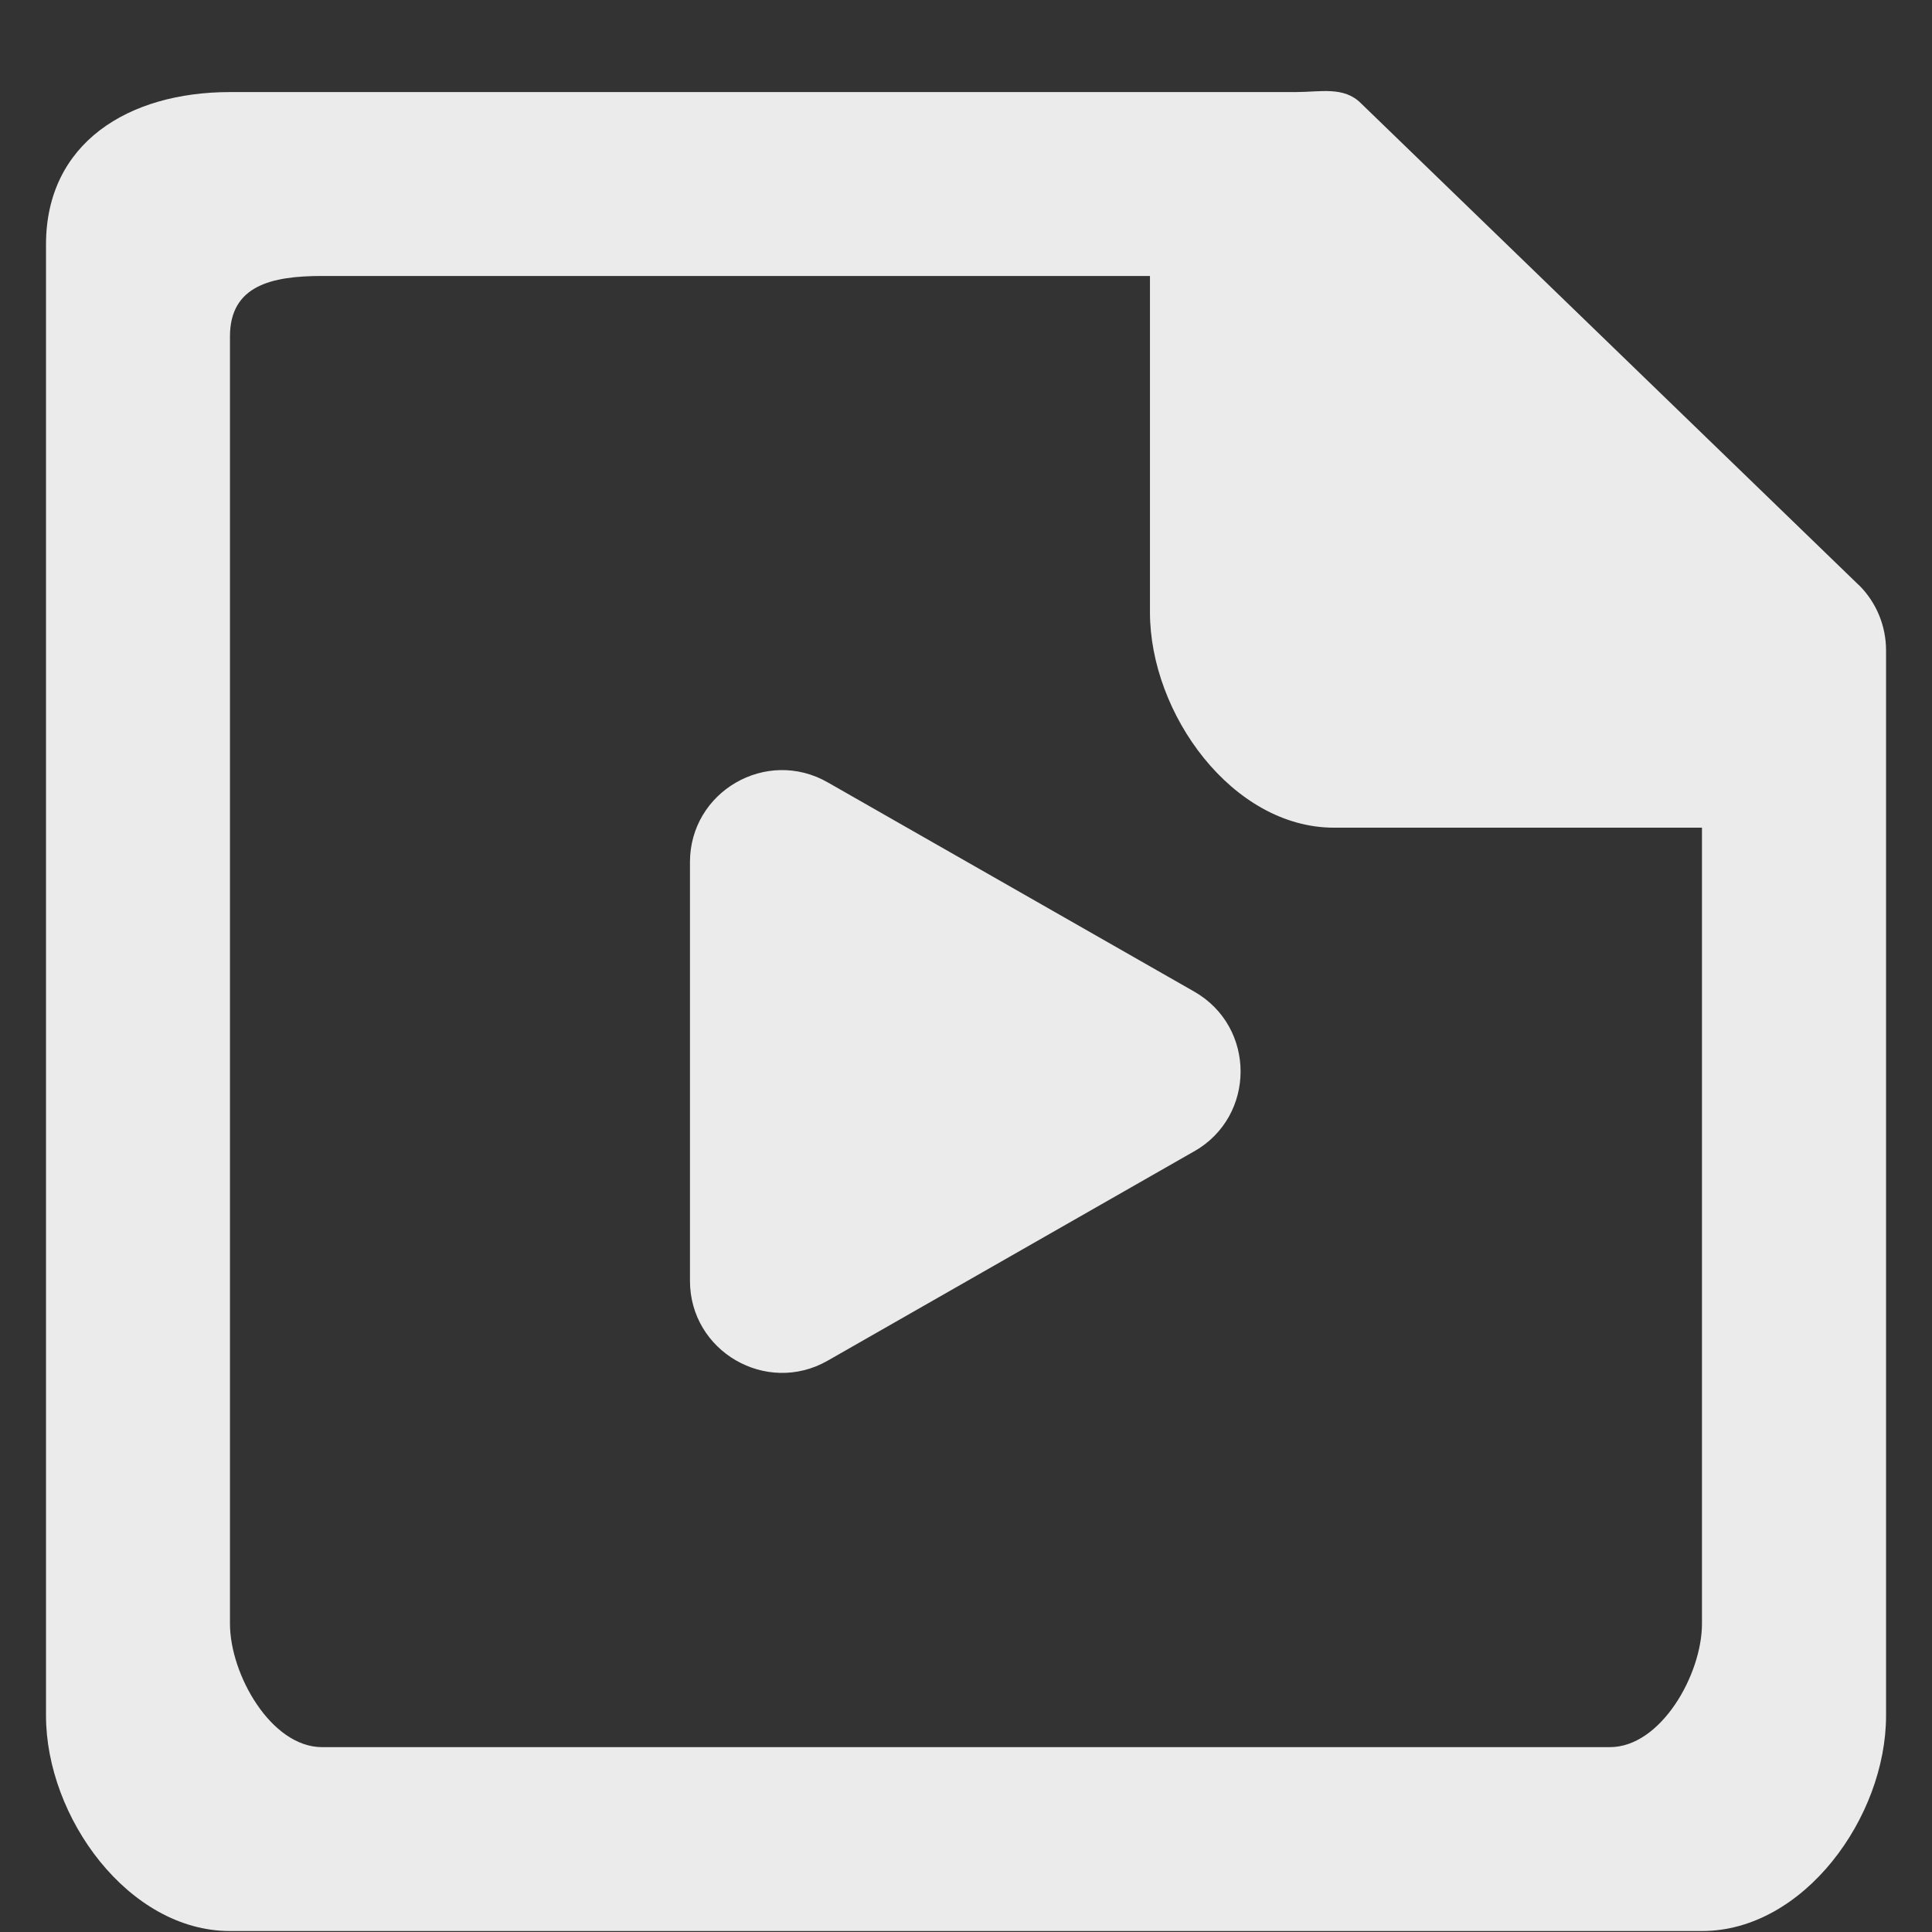 <!-- Generated by IcoMoon.io -->
<svg version="1.1" xmlns="http://www.w3.org/2000/svg" width="32" height="32" viewBox="0 0 32 32">
<rect x="0" y="0" width="32" height="32" fill="#333333" stroke="none"/>
<title>as-file_player_media-</title>
<path fill="#ebebeb" d="M19.78 19.069l-6.071 3.468c-1.016 0.58-2.281-0.154-2.281-1.323v-6.934c0-1.17 1.265-1.902 2.281-1.322l6.071 3.466c1.024 0.585 1.024 2.061 0 2.646zM28.19 26.894c0 0.841-0.681 2.044-1.524 2.044h-21.333c-0.841 0-1.524-1.203-1.524-2.044v-21.321c0-0.841 0.683-1.002 1.524-1.002h13.714v5.571c0 1.681 1.365 3.567 3.048 3.567h6.095v13.186zM30.793 9.696l-8.251-7.985c-0.285-0.286-0.674-0.186-1.077-0.186h-17.655c-1.682 0-3.048 0.842-3.048 2.525v24.367c0 1.681 1.365 3.567 3.048 3.567h24.381c1.684 0 3.048-1.885 3.048-3.567v-17.645c0-0.404-0.16-0.792-0.445-1.077z"></path>
</svg>
